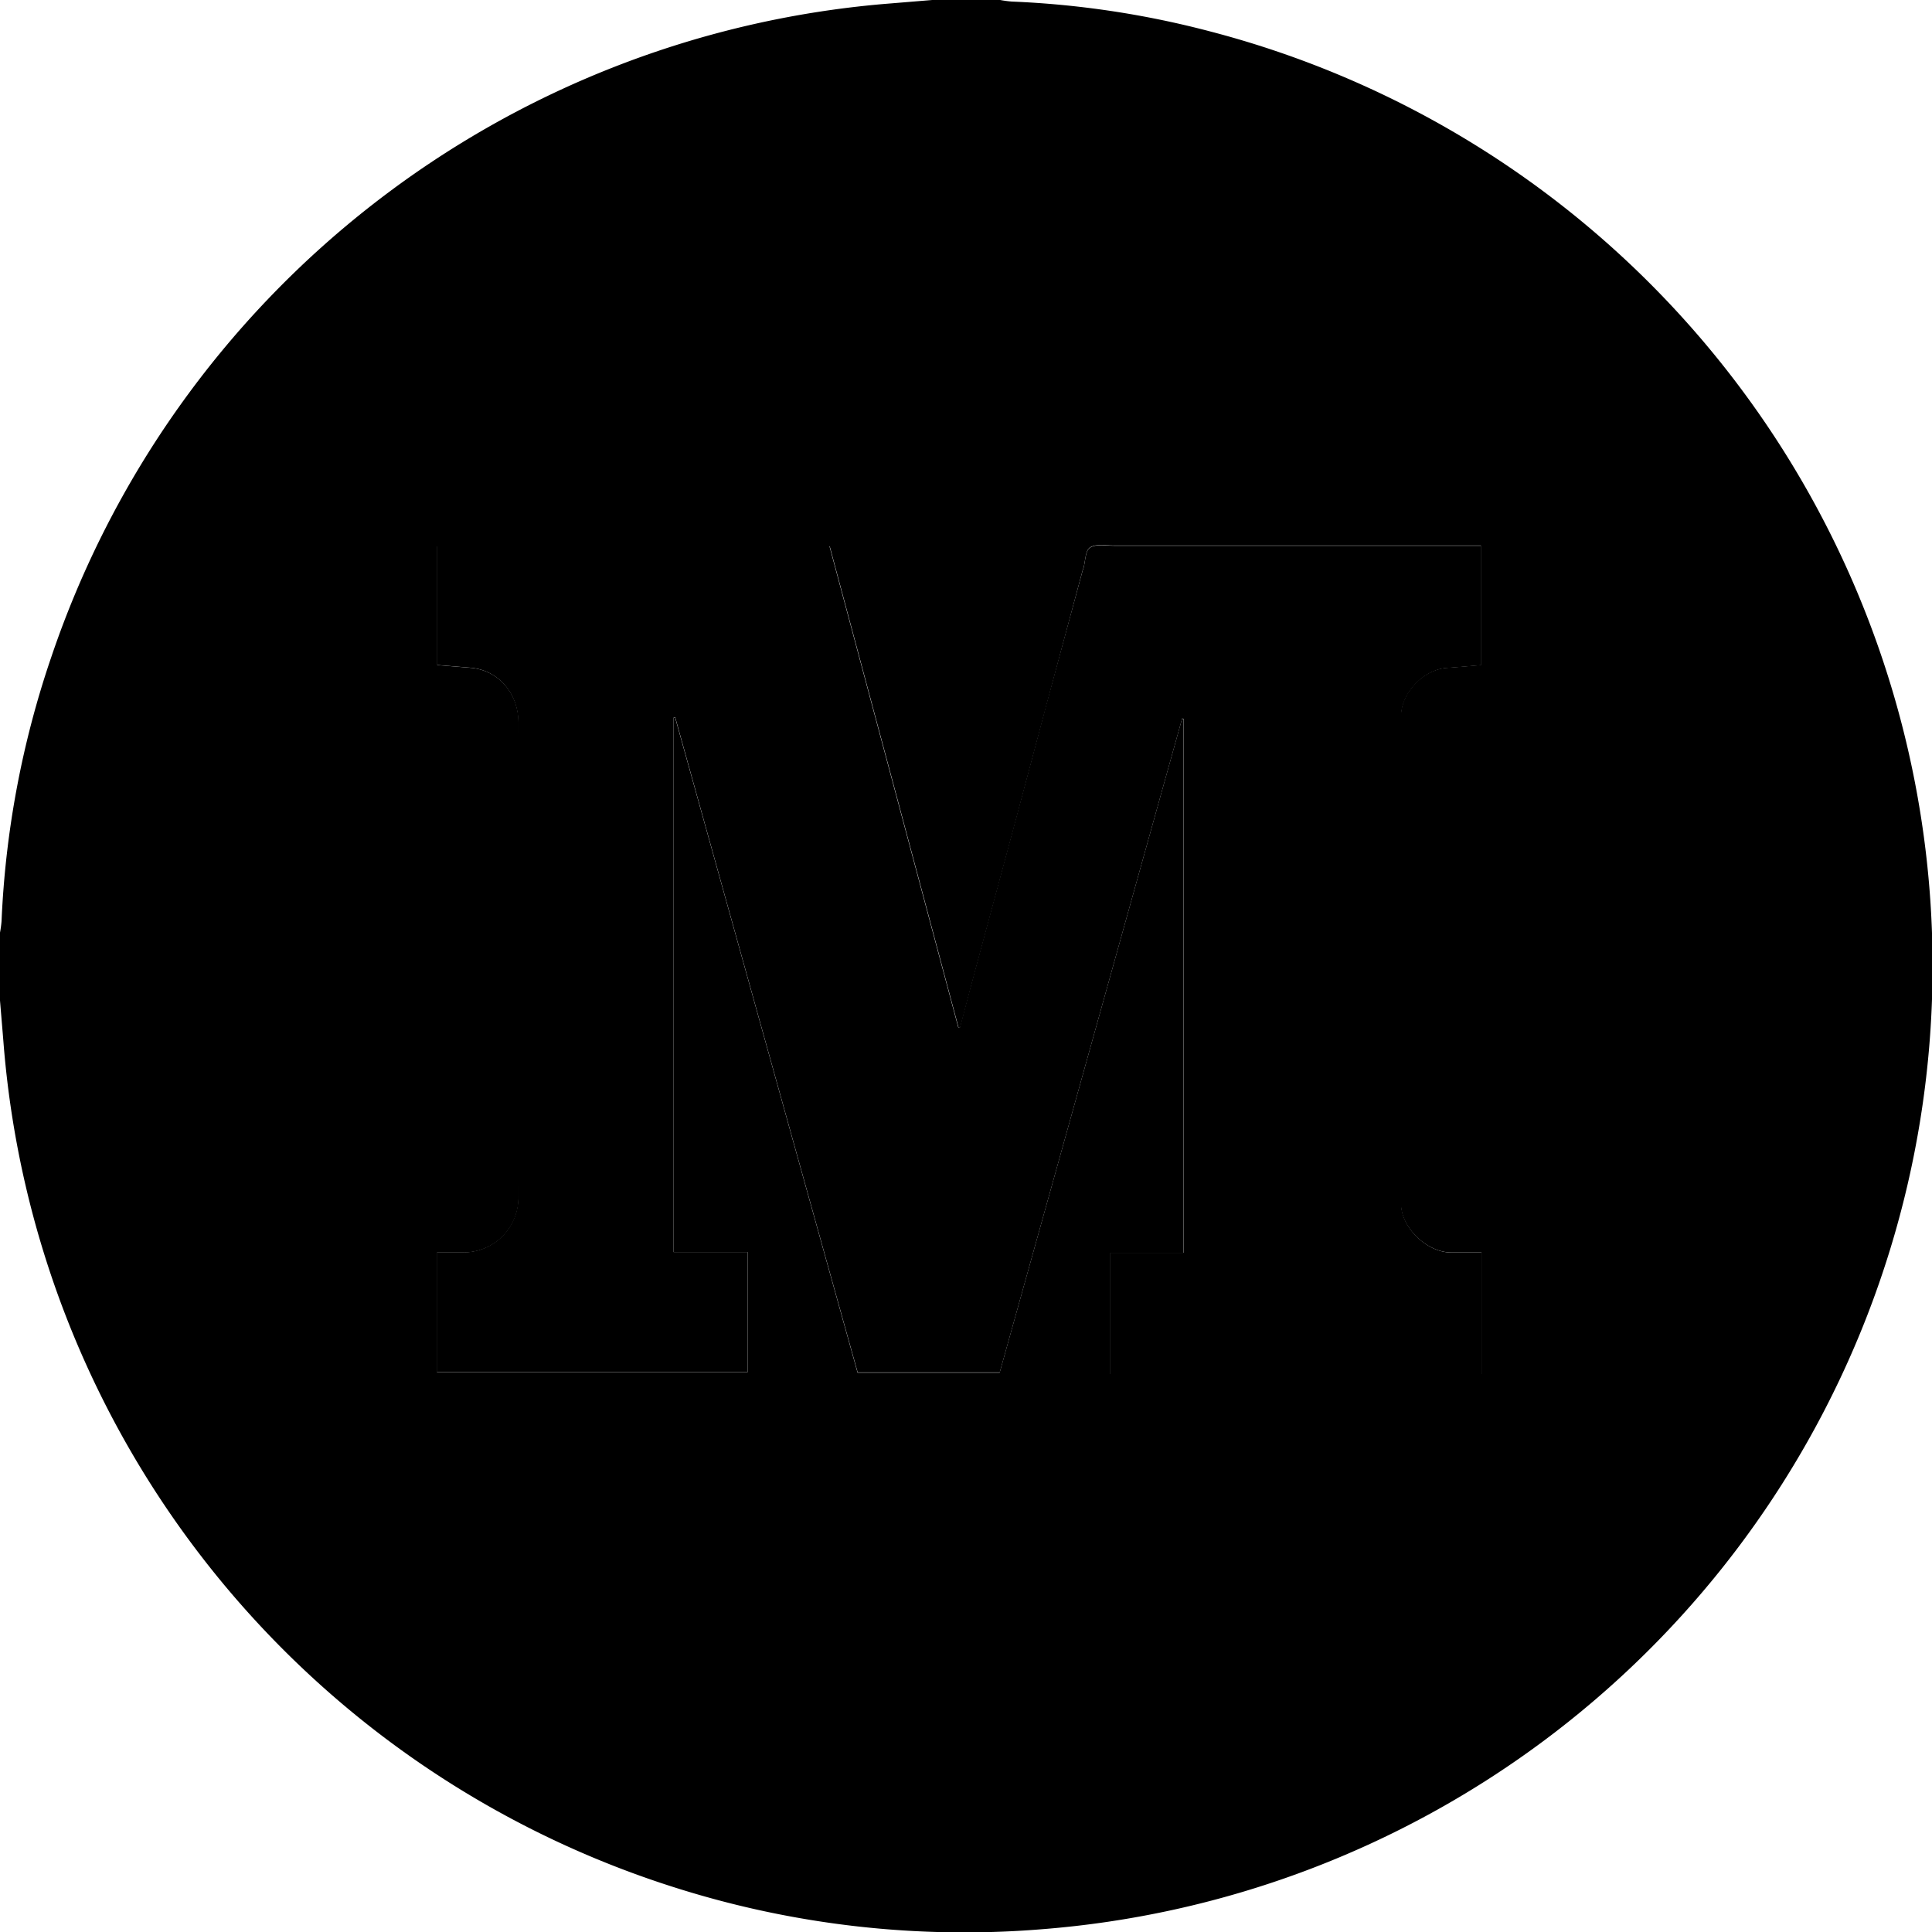 <svg xmlns="http://www.w3.org/2000/svg" viewBox="0 0 349.49 349.53"><defs><style>.cls-1{fill:#fff;}</style></defs><g id="Layer_2" data-name="Layer 2"><g id="Layer_1-2" data-name="Layer 1"><path d="M168.63,0h12.3A20.39,20.39,0,0,0,183,.28a167.41,167.41,0,0,1,35.89,5.4A174.74,174.74,0,0,1,188.33,349a172.75,172.75,0,0,1-65.78-7.41A174.66,174.66,0,0,1,.61,188.33C.41,185.87.2,183.41,0,181v-12.3a20.78,20.78,0,0,0,.28-2.06,170.26,170.26,0,0,1,9-47.79A174.75,174.75,0,0,1,161.24.61ZM121.84,129.82l.29,0q16.5,59.23,33,118.49h25.7q16.5-59.14,33-118.3l.26.09v96.57H200.76v21.89H268v-22c-2,0-3.8,0-5.58,0-4.39-.06-9-4.54-9-8.81q0-44.08,0-88.19c0-4.27,4.11-8.5,8.37-8.76,2-.13,4-.32,6.1-.49V98.68H201.56c-1.49,0-3.29-.35-4.38.35-.86.55-.83,2.47-1.2,3.79,0,0-.07.09-.08.14l-6.61,24.64q-2.83,10.63-5.67,21.28c-2.52,9.39-5.07,18.77-7.59,28.16-.79,2.94-1.56,5.9-2.34,8.85l-.29,0q-11.65-43.58-23.3-87.05h-71v21.47l6,.49c5.18.42,8.69,4.74,8.7,9.87q.06,42.89,0,85.77a9.91,9.91,0,0,1-10.12,10.12c-1.54,0-3.08,0-4.63,0v21.67h56.19V226.49H121.84Z"/><path className="cls-1" d="M121.84,129.82v96.67h13.39v21.72H79V226.54c1.55,0,3.09,0,4.63,0a9.91,9.91,0,0,0,10.12-10.12q.09-42.88,0-85.77c0-5.13-3.52-9.45-8.7-9.87l-6-.49V98.82h71q11.63,43.43,23.3,87.05l.29,0c.78-3,1.55-5.91,2.34-8.85,2.52-9.39,5.07-18.77,7.59-28.16q2.85-10.63,5.67-21.28L195.9,103s.06-.09.08-.14c.37-1.32.34-3.24,1.2-3.79,1.09-.7,2.89-.35,4.38-.35h66.38v21.61c-2.08.17-4.09.36-6.1.49-4.26.26-8.36,4.49-8.37,8.76q0,44.1,0,88.19c0,4.27,4.59,8.75,9,8.81,1.78,0,3.55,0,5.58,0v22H200.76V226.62h13.35V130.05l-.26-.09q-16.5,59.14-33,118.3h-25.7q-16.53-59.28-33-118.49Z"/></g></g></svg>